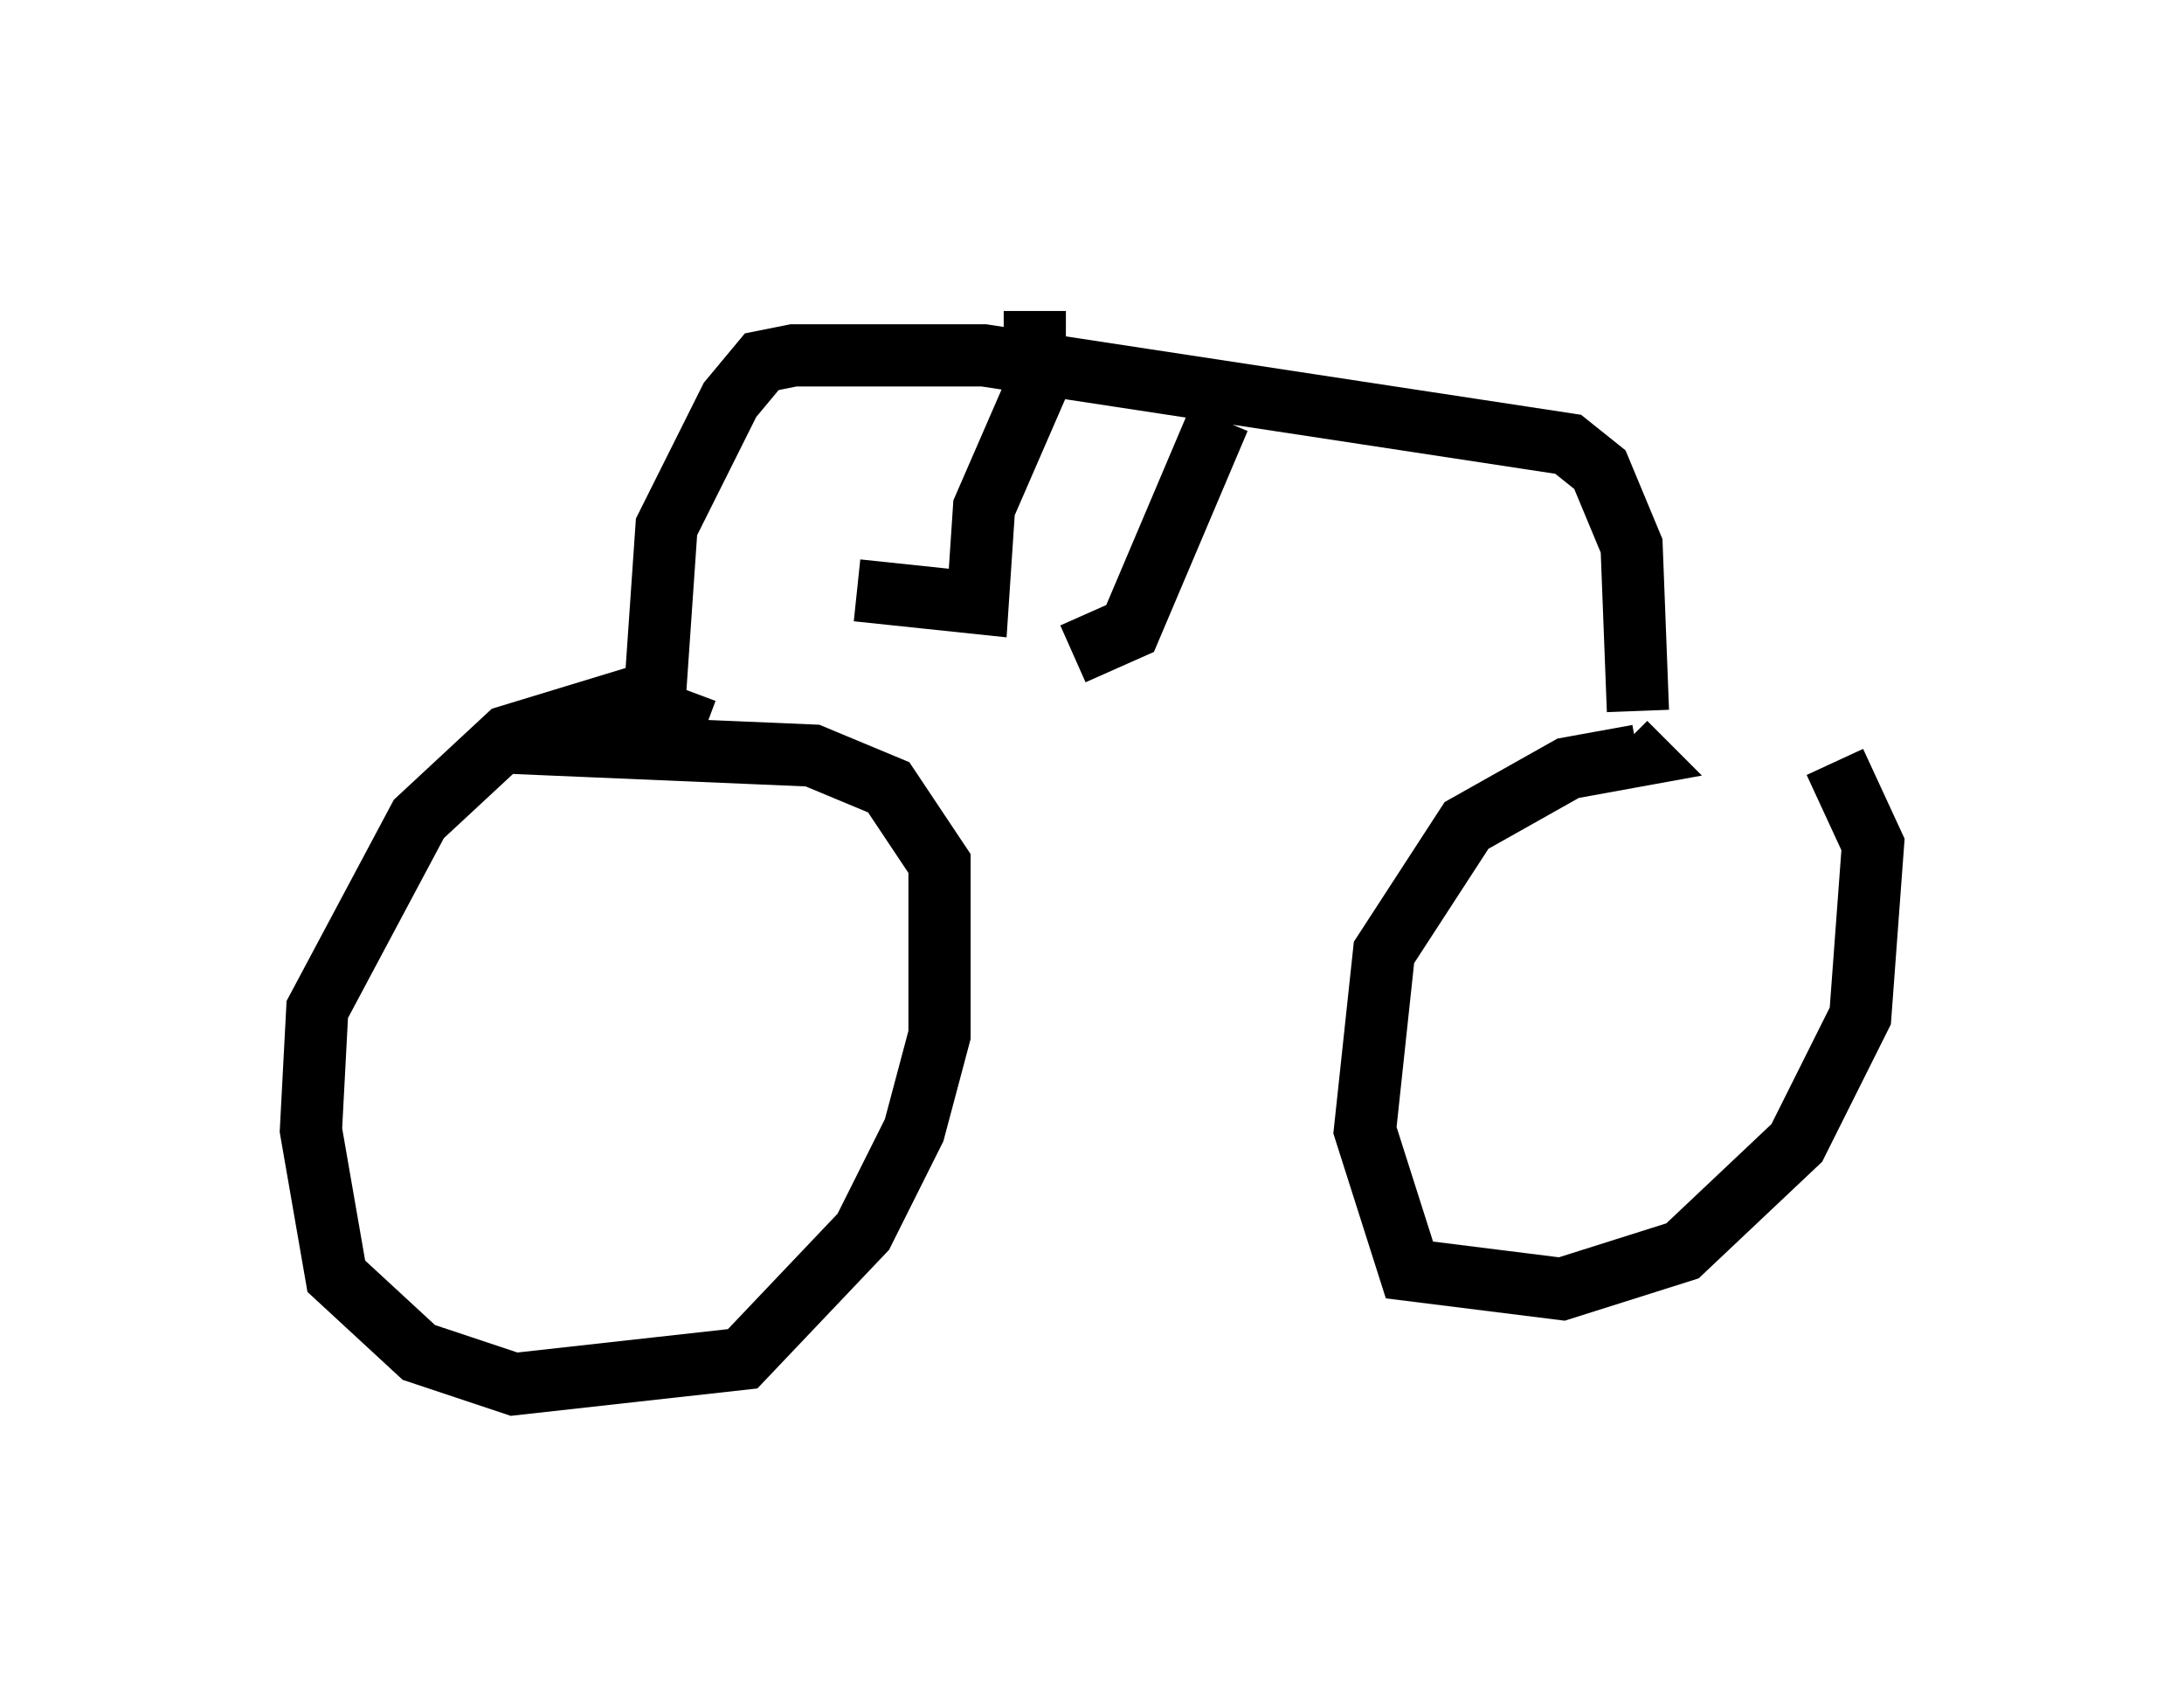 <?xml version="1.0" encoding="utf-8" ?>
<svg baseProfile="full" height="27.252" version="1.1" width="35.113" xmlns="http://www.w3.org/2000/svg" xmlns:ev="http://www.w3.org/2001/xml-events" xmlns:xlink="http://www.w3.org/1999/xlink"><defs /><rect fill="white" height="27.252" width="35.113" x="0" y="0" /><path d="M26.029, 12.452 m3.471, -0.204 l0.613, 1.327 -0.204, 2.756 l-1.021, 2.042 -1.838, 1.735 l-1.94, 0.613 -2.45, -0.306 l-0.715, -2.246 0.306, -2.858 l1.327, -2.042 1.633, -0.919 l1.123, -0.204 -0.204, -0.204 m-17.865, 0.0 l4.798, 0.204 1.225, 0.51 l0.817, 1.225 0.0, 2.756 l-0.408, 1.531 -0.817, 1.633 l-1.94, 2.042 -3.675, 0.408 l-1.531, -0.51 -1.327, -1.225 l-0.408, -2.348 0.102, -1.94 l1.633, -3.063 1.429, -1.327 l2.348, -0.715 m15.823, 0.306 l-0.102, -2.654 -0.51, -1.225 l-0.51, -0.408 -9.392, -1.429 l-3.063, 0.0 -0.51, 0.102 l-0.51, 0.613 -1.021, 2.042 l-0.204, 2.96 0.817, 0.306 m8.269, -5.002 l-1.429, 3.369 -0.919, 0.408 m-0.408, -4.696 l-1.021, 2.348 -0.102, 1.531 l-1.94, -0.204 m2.858, -4.083 l0.0, -0.408 " fill="none" stroke="black" stroke-width="1" /></svg>